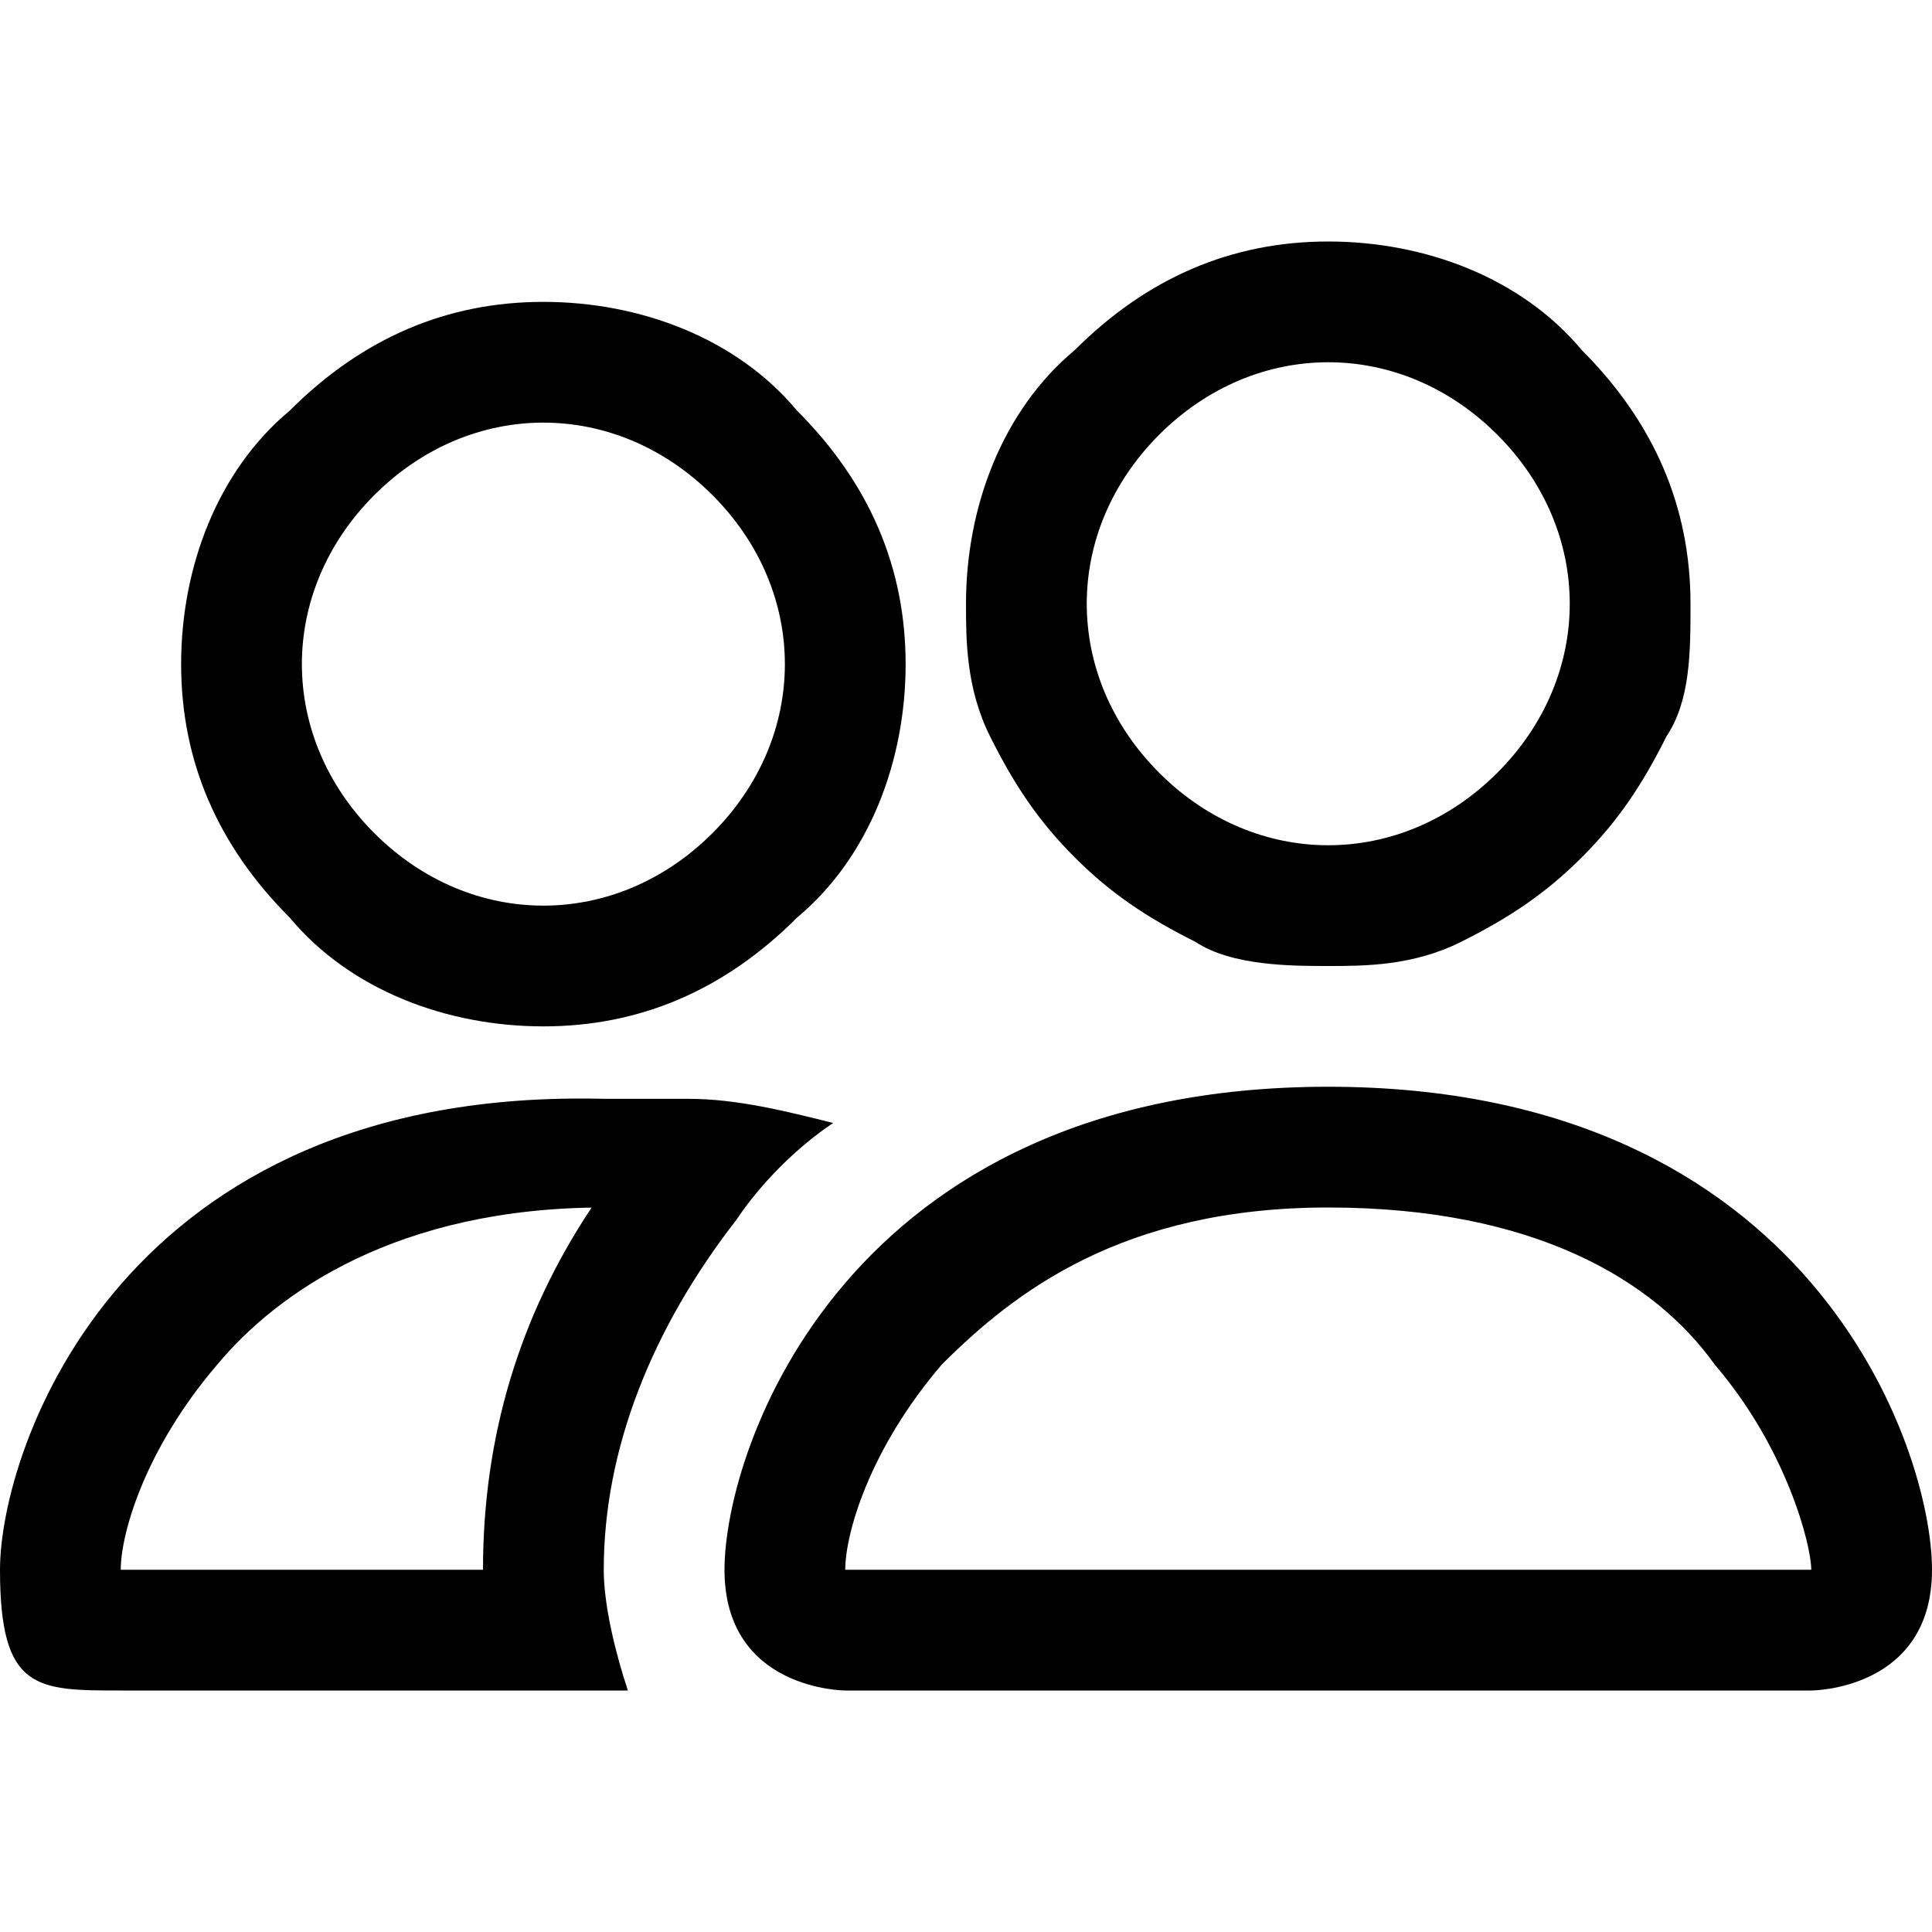 <?xml version="1.0" encoding="UTF-8"?>
<svg id="Layer_1" xmlns="http://www.w3.org/2000/svg" version="1.1" viewBox="0 0 16 16">
  <!-- Generator: Adobe Illustrator 29.5.1, SVG Export Plug-In . SVG Version: 2.1.0 Build 141)  -->
  <path d="M15,14s1,0,1-1-1-4-5-4-5,3-5,4,1,1,1,1h8ZM7,13h0c0-.3.2-1,.8-1.7.6-.6,1.5-1.3,3.2-1.3s2.7.6,3.2,1.3c.6.7.8,1.5.8,1.7h0s0,0,0,0h-8ZM11,7c.5,0,1-.2,1.4-.6.4-.4.6-.9.6-1.4s-.2-1-.6-1.4c-.4-.4-.9-.6-1.4-.6s-1,.2-1.4.6c-.4.4-.6.9-.6,1.4s.2,1,.6,1.4c.4.4.9.6,1.4.6ZM14,5c0,.4,0,.8-.2,1.1-.2.4-.4.7-.7,1-.3.3-.6.5-1,.7-.4.2-.8.2-1.1.2s-.8,0-1.1-.2c-.4-.2-.7-.4-1-.7-.3-.3-.5-.6-.7-1-.2-.4-.2-.8-.2-1.1,0-.8.3-1.6.9-2.1.6-.6,1.3-.9,2.1-.9s1.6.3,2.1.9c.6.6.9,1.3.9,2.1ZM6.9,9.3c-.4-.1-.8-.2-1.2-.2-.2,0-.5,0-.7,0C1,9,0,12,0,13s.3,1,1,1h4.2c-.1-.3-.2-.7-.2-1,0-1,.4-2,1.1-2.9.2-.3.5-.6.8-.8ZM4.9,10c-.6.9-.9,1.9-.9,3H1c0-.3.2-1,.8-1.7.5-.6,1.5-1.3,3.2-1.3h0ZM1.5,5.5c0-.8.3-1.6.9-2.1.6-.6,1.3-.9,2.1-.9s1.6.3,2.1.9c.6.6.9,1.3.9,2.1s-.3,1.6-.9,2.1c-.6.6-1.3.9-2.1.9s-1.6-.3-2.1-.9c-.6-.6-.9-1.3-.9-2.1ZM4.5,3.5c-.5,0-1,.2-1.4.6s-.6.9-.6,1.4.2,1,.6,1.4.9.6,1.4.6,1-.2,1.4-.6.6-.9.6-1.4-.2-1-.6-1.4-.9-.6-1.4-.6Z"/>
</svg>